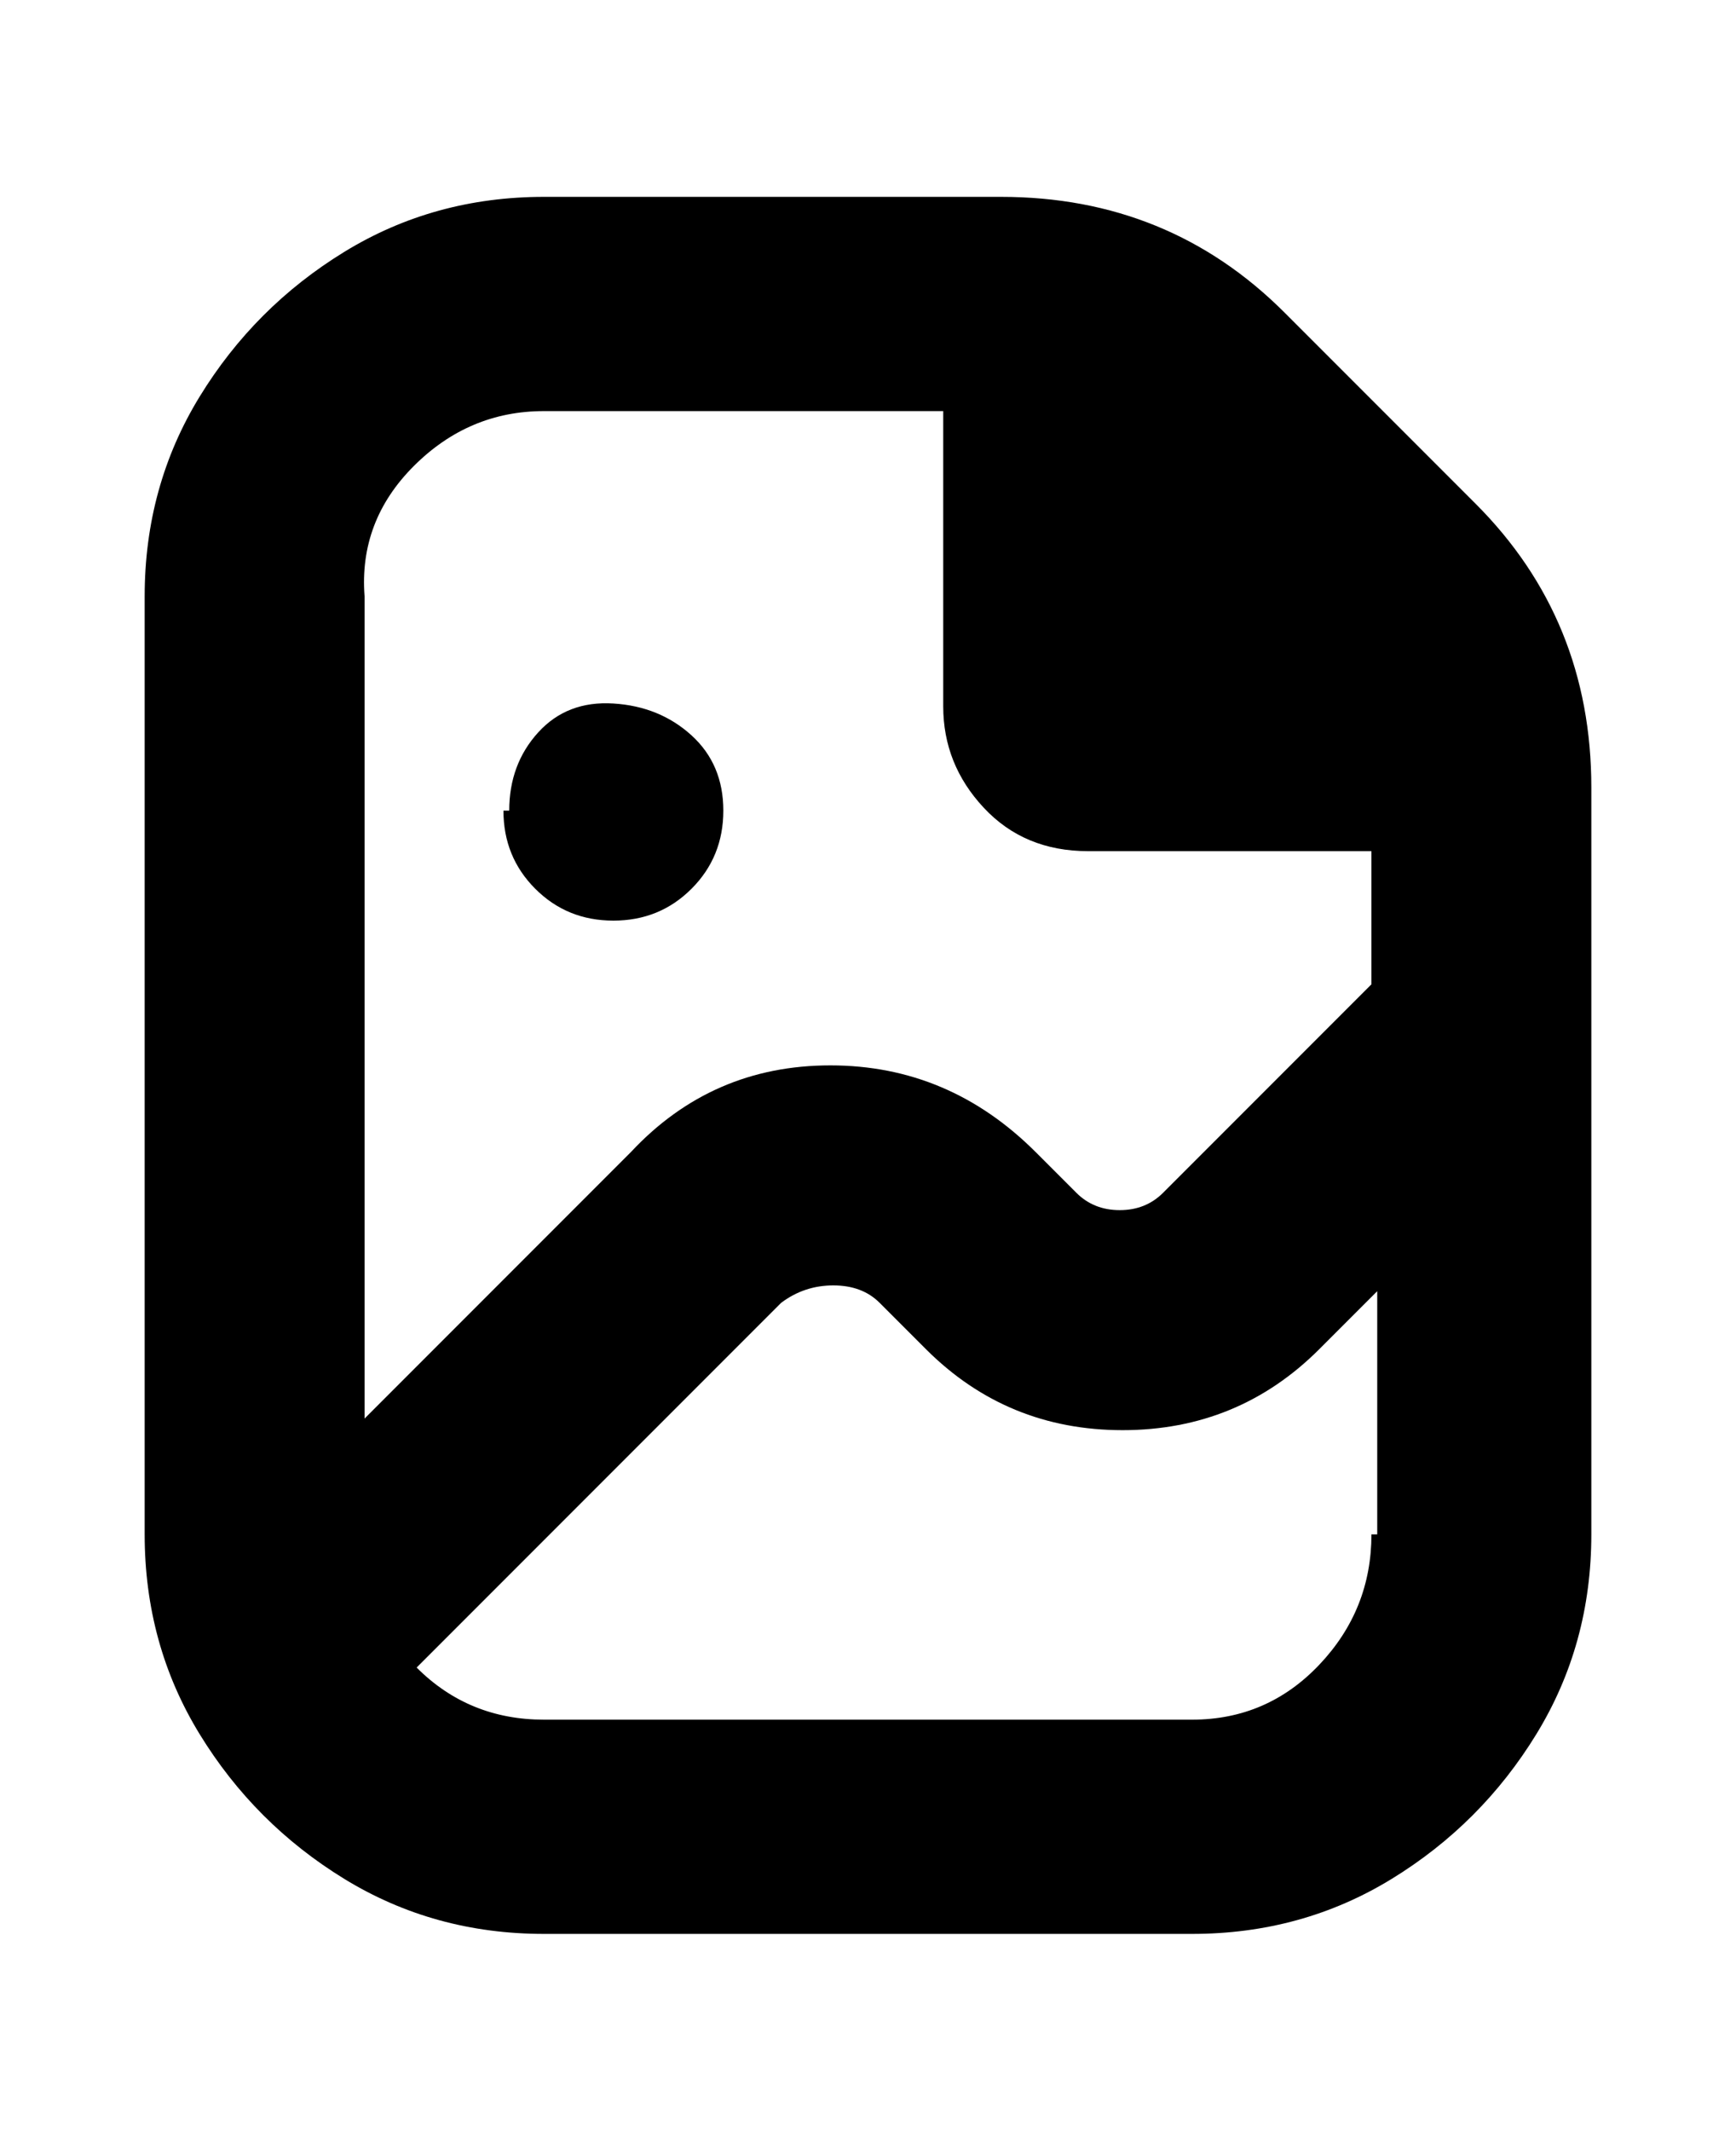 <svg viewBox="0 0 300 368" xmlns="http://www.w3.org/2000/svg"><path d="M88 140q0-8 5-13.5t13-5q8 .5 13.5 5.5t5.5 13q0 8-5.5 13.5T106 159q-8 0-13.5-5.5T87 140h1zm187-4v129q0 19-9.5 34.5t-25 25Q225 334 206 334H94q-19 0-34.5-9.5t-25-25Q25 284 25 265V103q0-19 9.5-34.5t25-25Q75 34 94 34h79q29 0 49 20l33 33q20 20 20 49zM63 103v142l46-46q14-15 34.5-15t35.5 15l7 7q3 3 7.5 3t7.5-3l36-36v-23h-49q-11 0-18-7.5t-7-17.5V71H94q-13 0-22.5 9.5T63 103zm175 162v-42l-10 10q-14 14-34 14t-34-14l-8-8q-3-3-8-3t-9 3l-63 63q9 9 22 9h112q13 0 22-9.5t9-22.5h1z"/></svg>